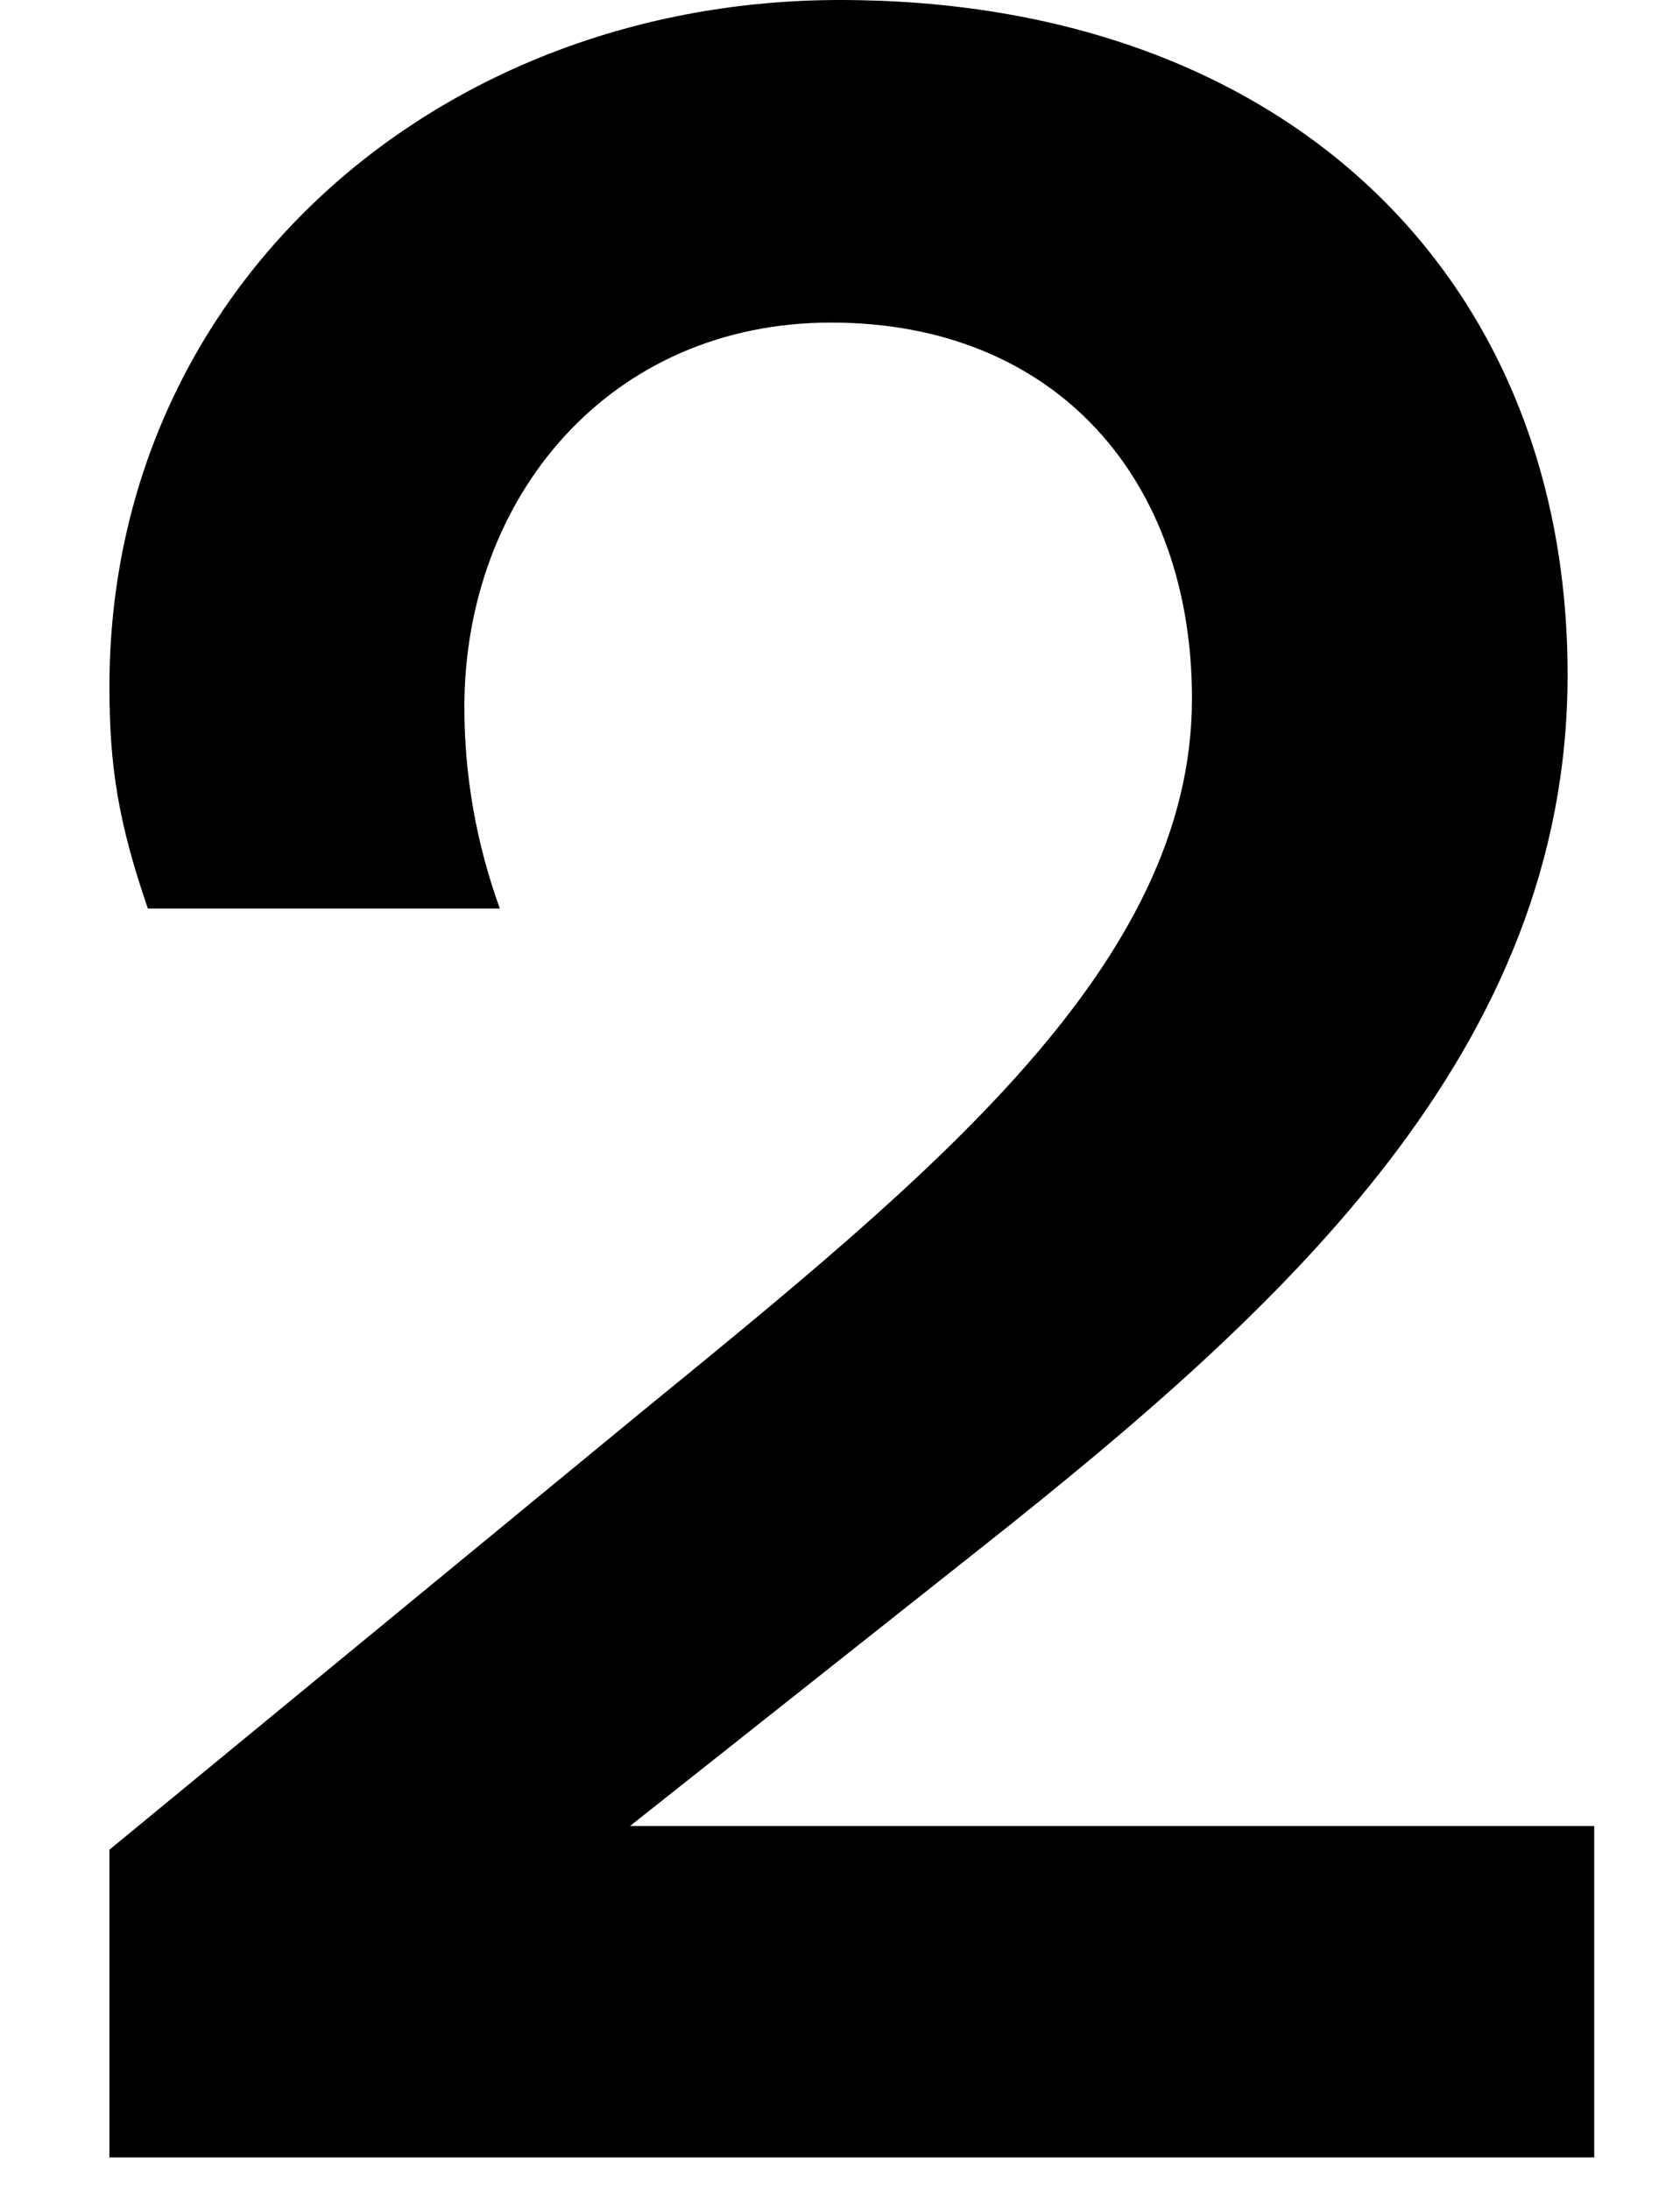 <?xml version="1.0" encoding="UTF-8"?>
<svg xmlns="http://www.w3.org/2000/svg" width="568" height="740" version="1.1" viewBox="0 0 568 740">
  <!-- Generator: Adobe Illustrator 28.7.1, SVG Export Plug-In . SVG Version: 1.2.0 Build 142)  -->
  <g>
    <g id="Layer_2">
      <path d="M217,477l-180,148v104h502v-112H213l120-95c101-80,197-167,197-294C530,93,434,0,284,0,148,0,37,97,37,232c0,27,3,46,13,75h119c-8-22-12-45-12-68,0-71,49-130,124-130,76,0,122,53,122,127,0,90-88,161-186,241Z"/>
    </g>
  </g>
</svg>